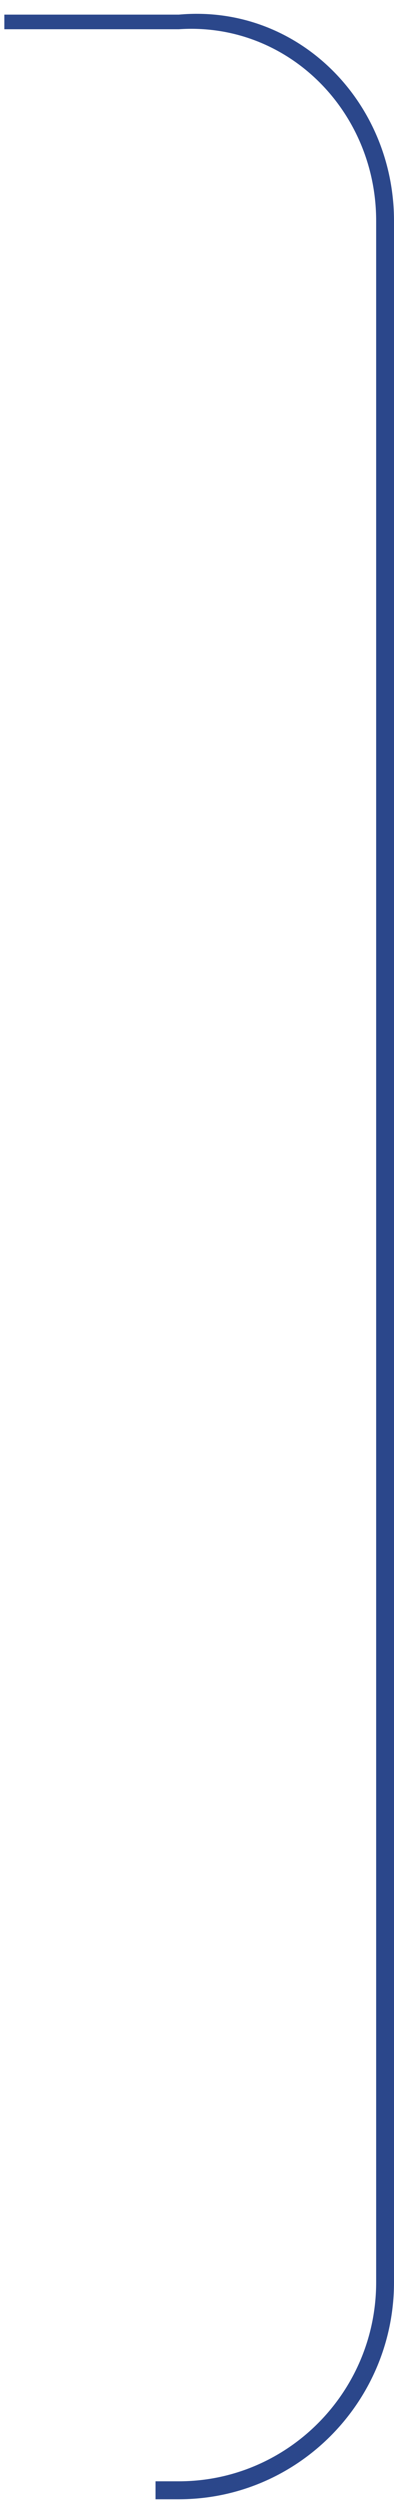 ﻿<?xml version="1.0" encoding="utf-8"?>
<svg version="1.1" xmlns:xlink="http://www.w3.org/1999/xlink" width="27px" height="171px" xmlns="http://www.w3.org/2000/svg">
  <defs>
    <pattern id="BGPattern" patternUnits="userSpaceOnUse" alignment="0 0" imageRepeat="None" />
    <mask fill="white" id="Clip642">
      <path d="M 27 156.108  C 26.999 164.29  20.387 170.946  12.258 170.946  L 10.658 170.946  L 10.658 169.717  L 12.258 169.717  C 19.713 169.717  25.777 163.612  25.777 156.108  L 25.777 15.105  C 25.777 7.601  19.713 1.497  12.258 2  L 0.298 2  L 0.298 1  L 12.258 1  C 20.387 0.267  26.999 6.923  27 15.105  L 27 156.108  Z " fill-rule="evenodd" />
    </mask>
  </defs>
  <g transform="matrix(1 0 0 1 -1160 -594 )">
    <path d="M 27 156.108  C 26.999 164.29  20.387 170.946  12.258 170.946  L 10.658 170.946  L 10.658 169.717  L 12.258 169.717  C 19.713 169.717  25.777 163.612  25.777 156.108  L 25.777 15.105  C 25.777 7.601  19.713 1.497  12.258 2  L 0.298 2  L 0.298 1  L 12.258 1  C 20.387 0.267  26.999 6.923  27 15.105  L 27 156.108  Z " fill-rule="nonzero" fill="rgba(43, 71, 139, 1)" stroke="none" transform="matrix(1 0 0 1 1160 594 )" class="fill" />
    <path d="M 27 156.108  C 26.999 164.29  20.387 170.946  12.258 170.946  L 10.658 170.946  L 10.658 169.717  L 12.258 169.717  C 19.713 169.717  25.777 163.612  25.777 156.108  L 25.777 15.105  C 25.777 7.601  19.713 1.497  12.258 2  L 0.298 2  L 0.298 1  L 12.258 1  C 20.387 0.267  26.999 6.923  27 15.105  L 27 156.108  Z " stroke-width="0" stroke-dasharray="0" stroke="rgba(255, 255, 255, 0)" fill="none" transform="matrix(1 0 0 1 1160 594 )" class="stroke" mask="url(#Clip642)" />
  </g>
</svg>